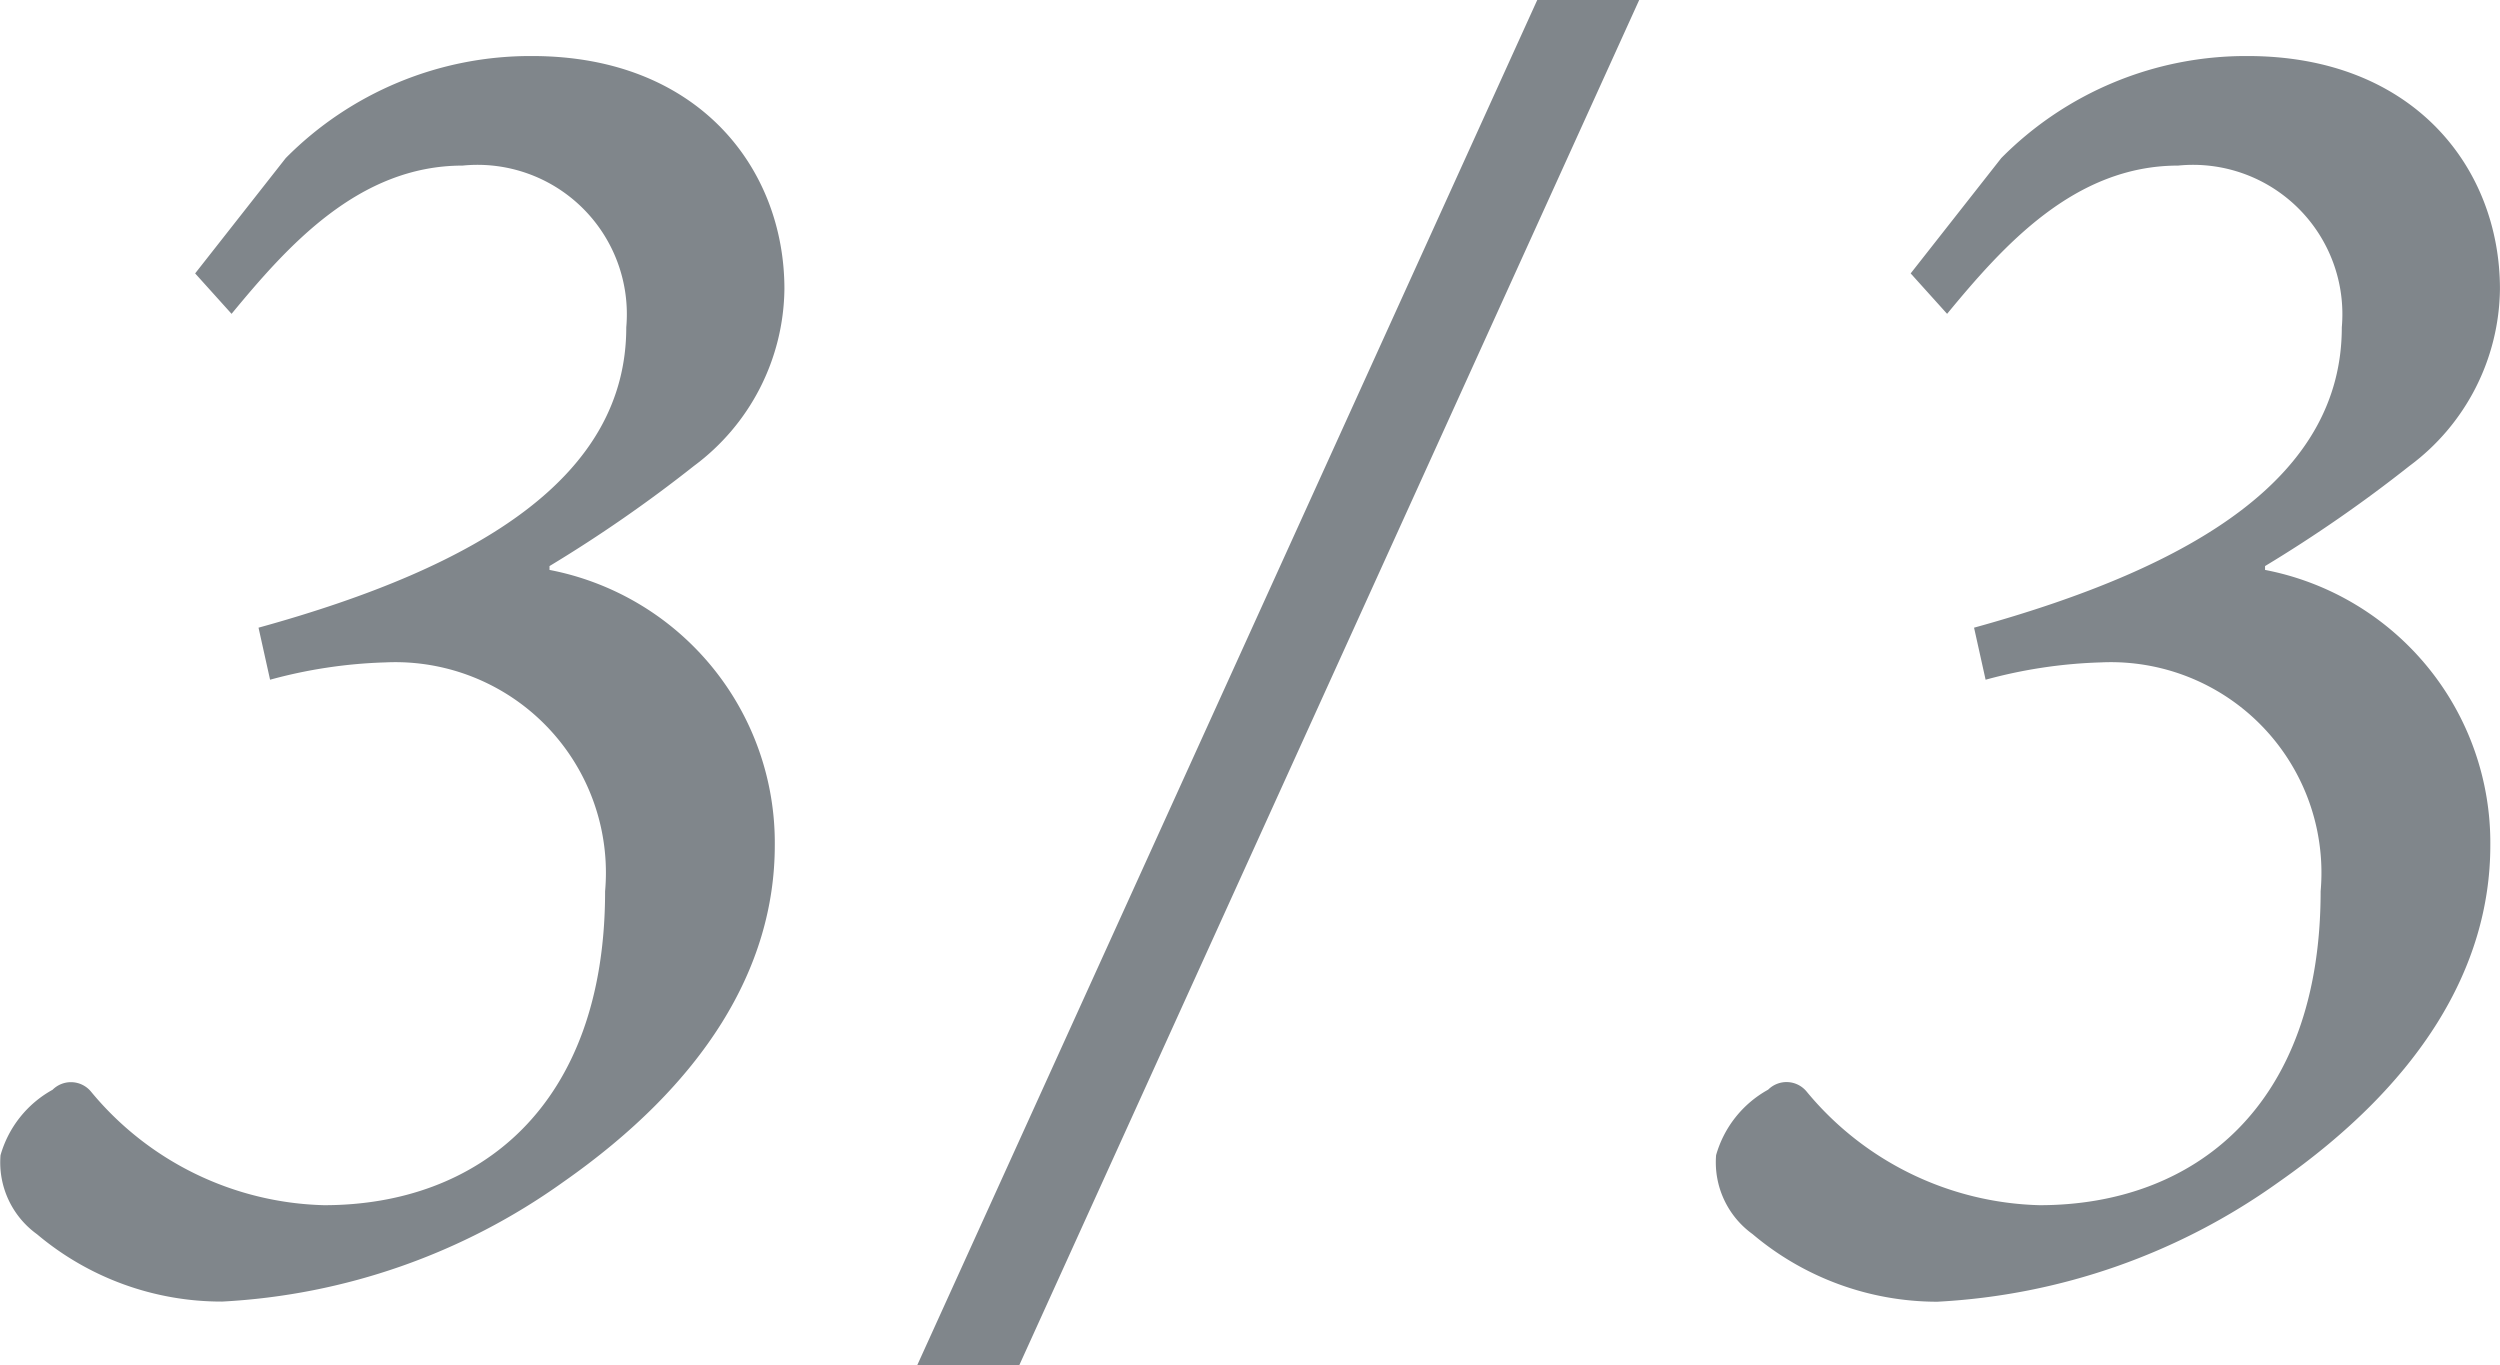 <svg xmlns="http://www.w3.org/2000/svg" width="48.042" height="26.233" viewBox="0 0 48.042 26.233">
  <path id="パス_38724" data-name="パス 38724" d="M-20.5-19.314l.7.777c1.073-1.3,2.442-2.849,4.44-2.849a2.87,2.87,0,0,1,3.145,3.108c0,2.849-2.775,4.588-7.067,5.772l.222,1a9.407,9.407,0,0,1,2.22-.333,4.047,4.047,0,0,1,4.218,4.4c0,4.144-2.442,6.031-5.4,6.031A6,6,0,0,1-22.5-3.589a.5.5,0,0,0-.74-.037,2.09,2.09,0,0,0-1,1.258,1.7,1.7,0,0,0,.7,1.517A5.5,5.5,0,0,0-19.98.444,12.374,12.374,0,0,0-13.431-1.85c2.7-1.887,4.07-4.107,4.07-6.475a5.341,5.341,0,0,0-4.329-5.291v-.074a26.833,26.833,0,0,0,2.775-1.924,4.29,4.29,0,0,0,1.739-3.4c0-2.331-1.665-4.477-4.847-4.477a6.615,6.615,0,0,0-4.736,1.961Zm27.75-5.254H5.291L-6.623,1.665h1.961Zm5.217,5.254.7.777c1.073-1.3,2.442-2.849,4.44-2.849a2.87,2.87,0,0,1,3.145,3.108c0,2.849-2.775,4.588-7.067,5.772l.222,1a9.408,9.408,0,0,1,2.22-.333,4.047,4.047,0,0,1,4.218,4.4c0,4.144-2.442,6.031-5.4,6.031a6,6,0,0,1-4.477-2.183.5.5,0,0,0-.74-.037,2.09,2.09,0,0,0-1,1.258,1.7,1.7,0,0,0,.7,1.517,5.5,5.5,0,0,0,3.552,1.3A12.374,12.374,0,0,0,19.536-1.85c2.7-1.887,4.07-4.107,4.07-6.475a5.341,5.341,0,0,0-4.329-5.291v-.074a26.833,26.833,0,0,0,2.775-1.924,4.29,4.29,0,0,0,1.739-3.4c0-2.331-1.665-4.477-4.847-4.477a6.615,6.615,0,0,0-4.736,1.961Z" transform="translate(24.25 24.568)" fill="#80868b"/>
</svg>
